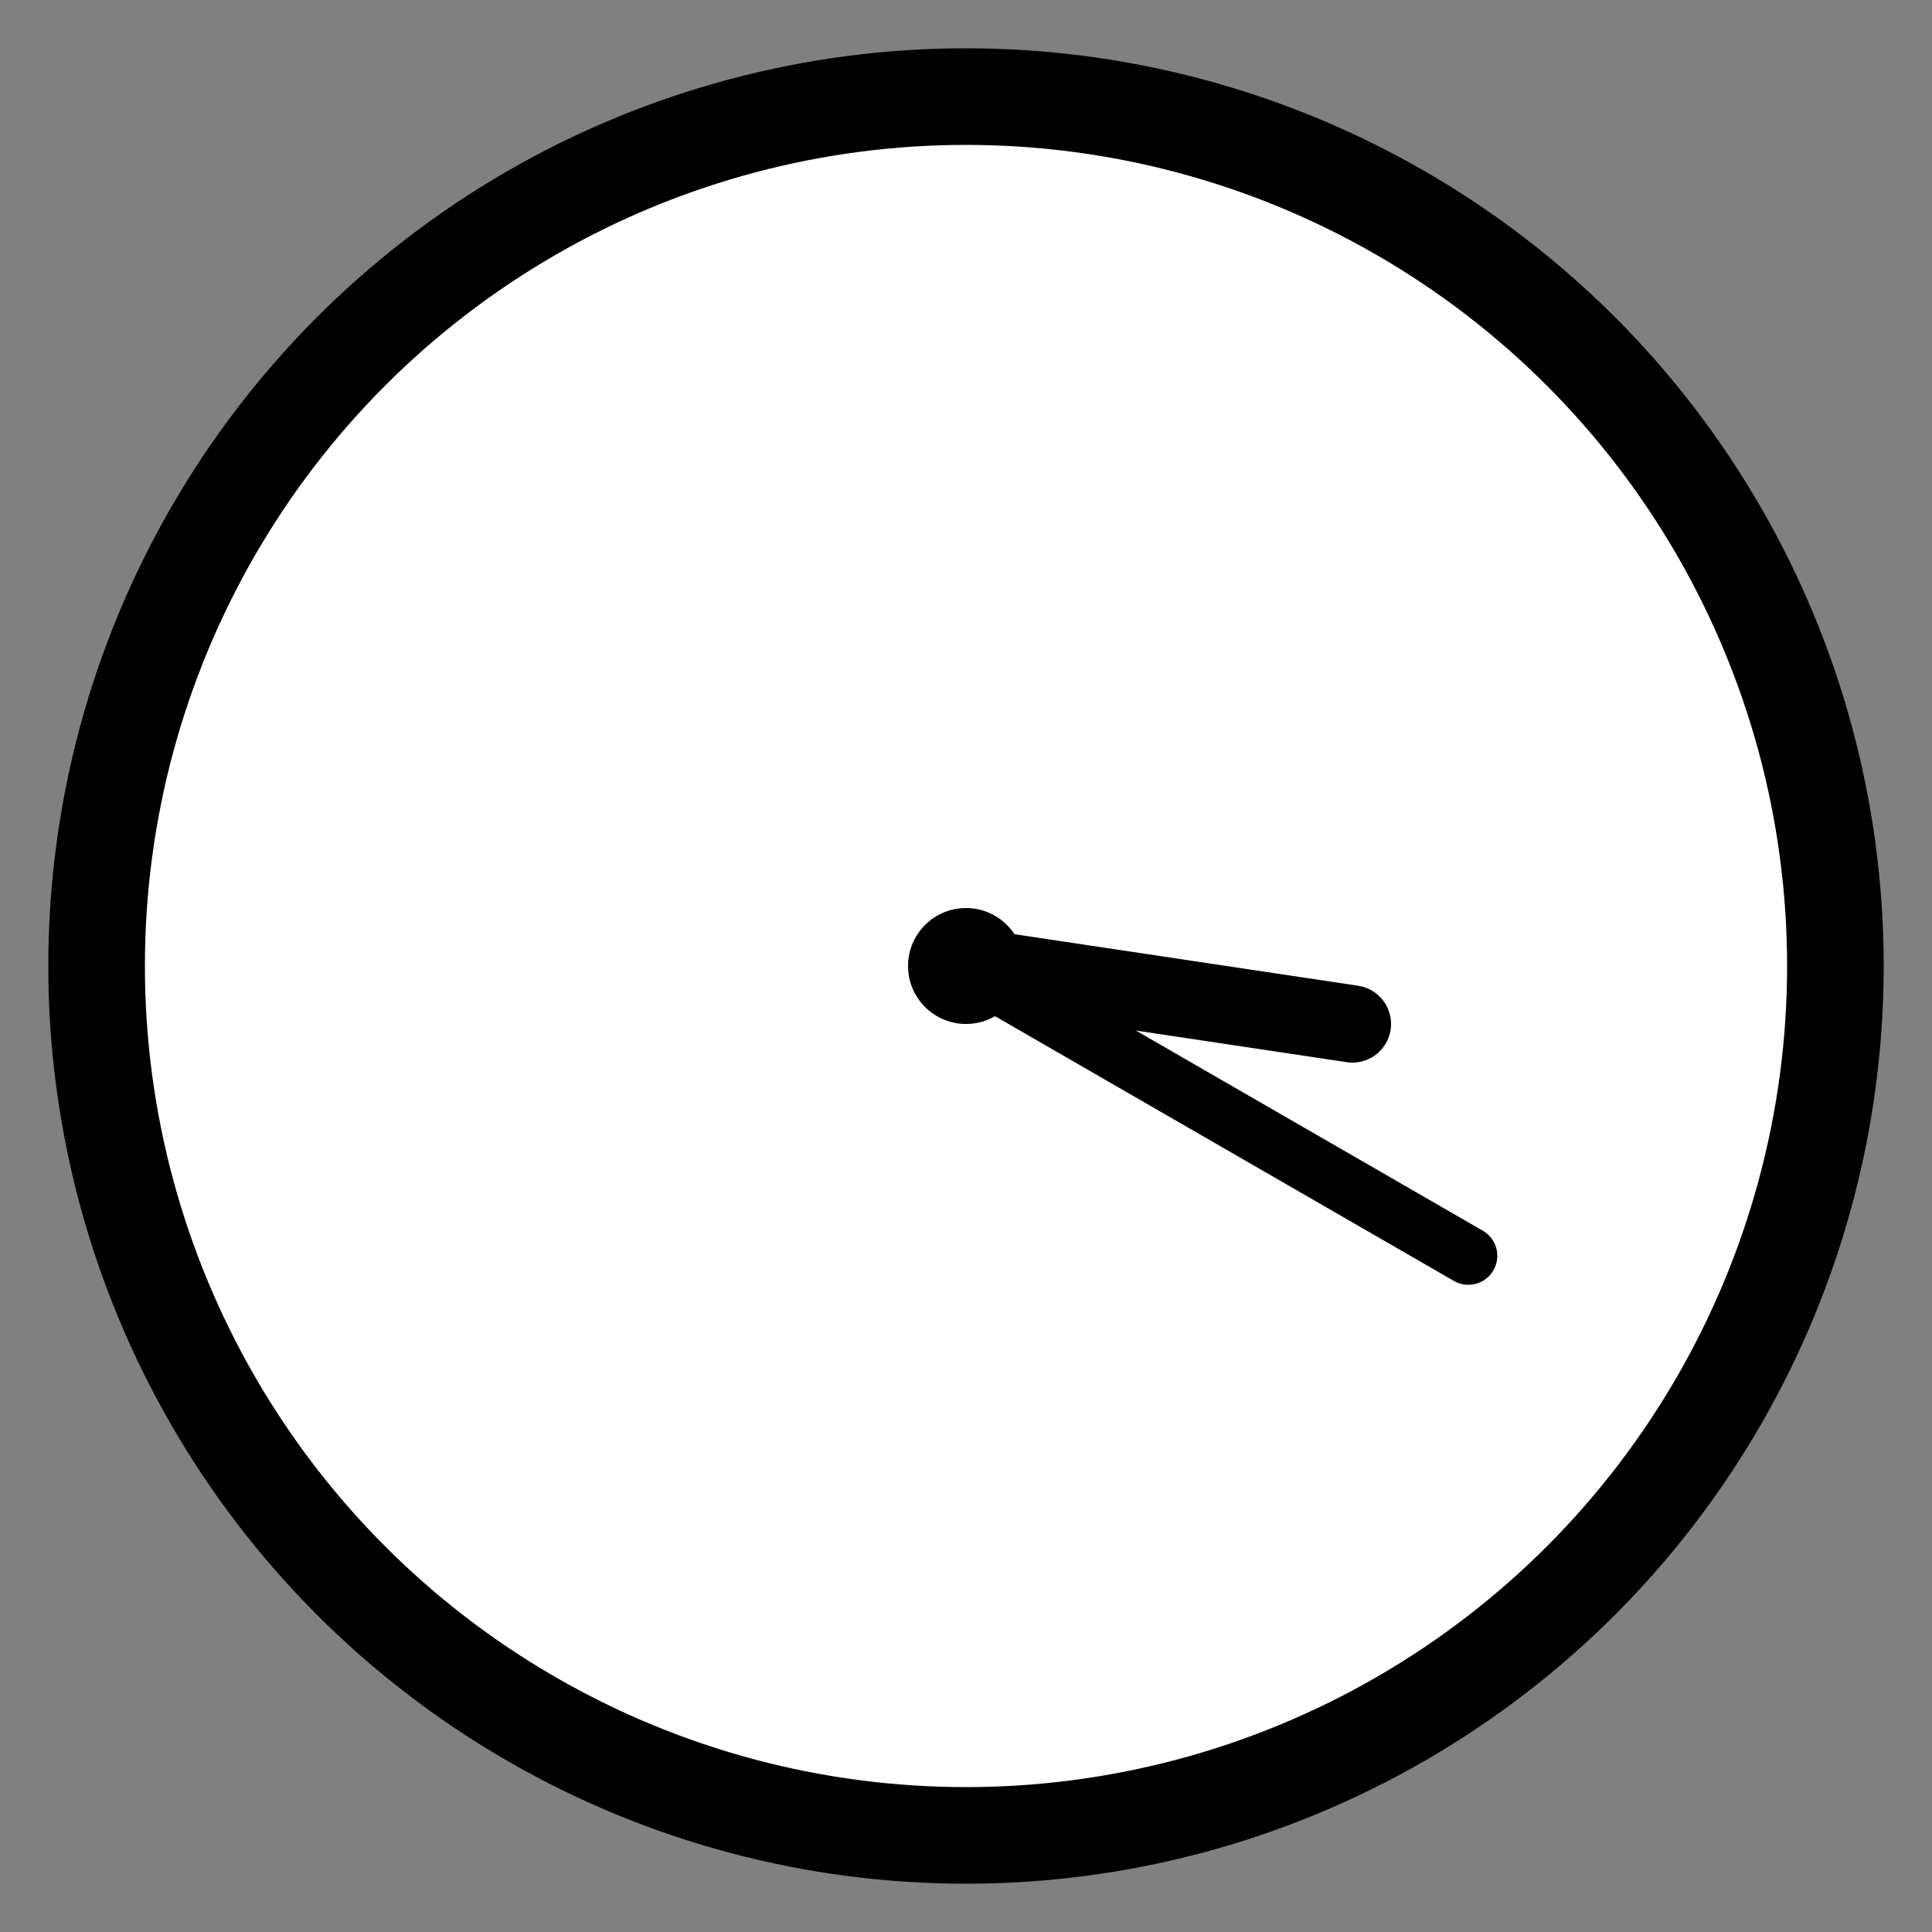 
<svg width="100" height="100" viewBox="0 0 100 100" xmlns="http://www.w3.org/2000/svg">
    <rect x="0" y="0" width="100" height="100" fill="#808080" stroke="none"/>
    <!-- Clock Circle -->
    <circle cx="50" cy="50" r="45" stroke="black" stroke-width="5" fill="white"/>
    
    <!-- Clock Center -->
    <circle cx="50" cy="50" r="3" fill="black"/>
    
    <!-- Hour Hand -->
    <line x1="50" y1="50" x2="70" y2="53" stroke="black" stroke-width="4" stroke-linecap="round"/>
    
    <!-- Minute Hand -->
    <line x1="50" y1="50" x2="76" y2="65" stroke="black" stroke-width="3" stroke-linecap="round"/>
</svg>
    